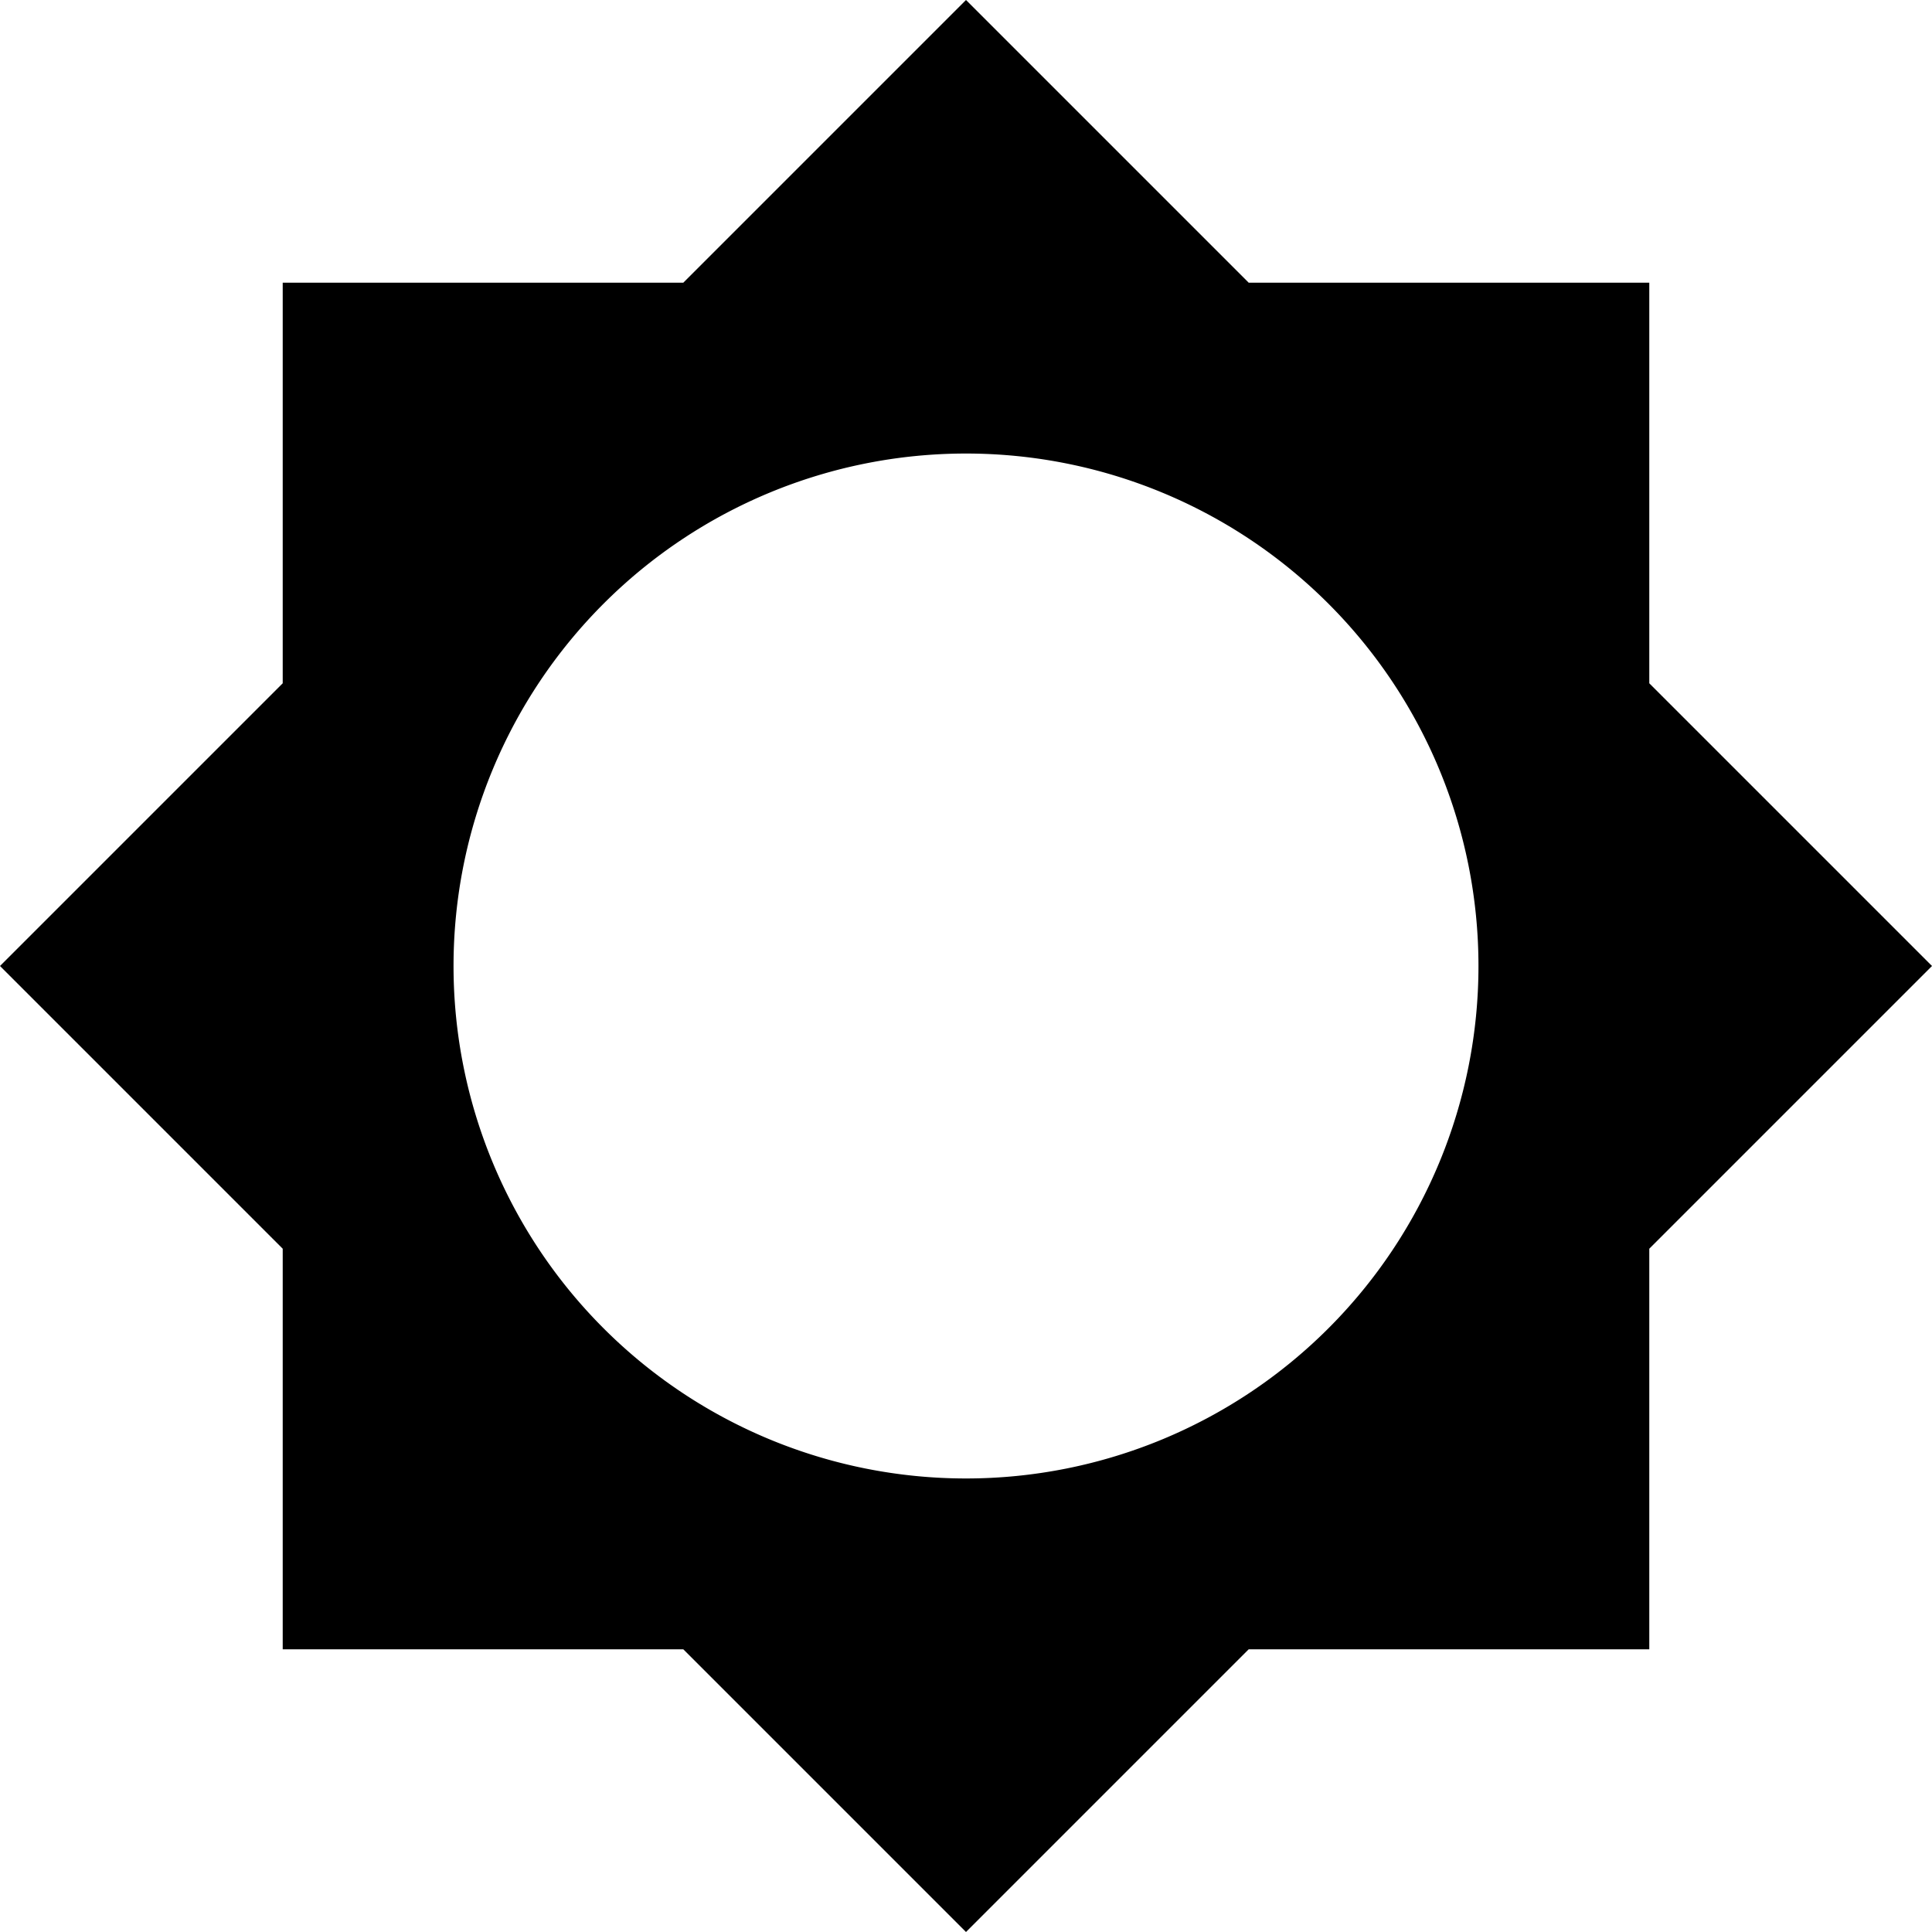 <svg xmlns="http://www.w3.org/2000/svg" width="22.62" height="22.62" viewBox="0 0 22.62 22.62">
  <path id="ic_brightness_5_24px" d="M20,15.31,23.31,12,20,8.69V4H15.31L12,.69,8.69,4H4V8.69L.69,12,4,15.31V20H8.69L12,23.31,15.31,20H20V15.31ZM12,18a6,6,0,1,1,6-6A6,6,0,0,1,12,18Z" transform="translate(-0.69 -0.69)"/>
</svg>
